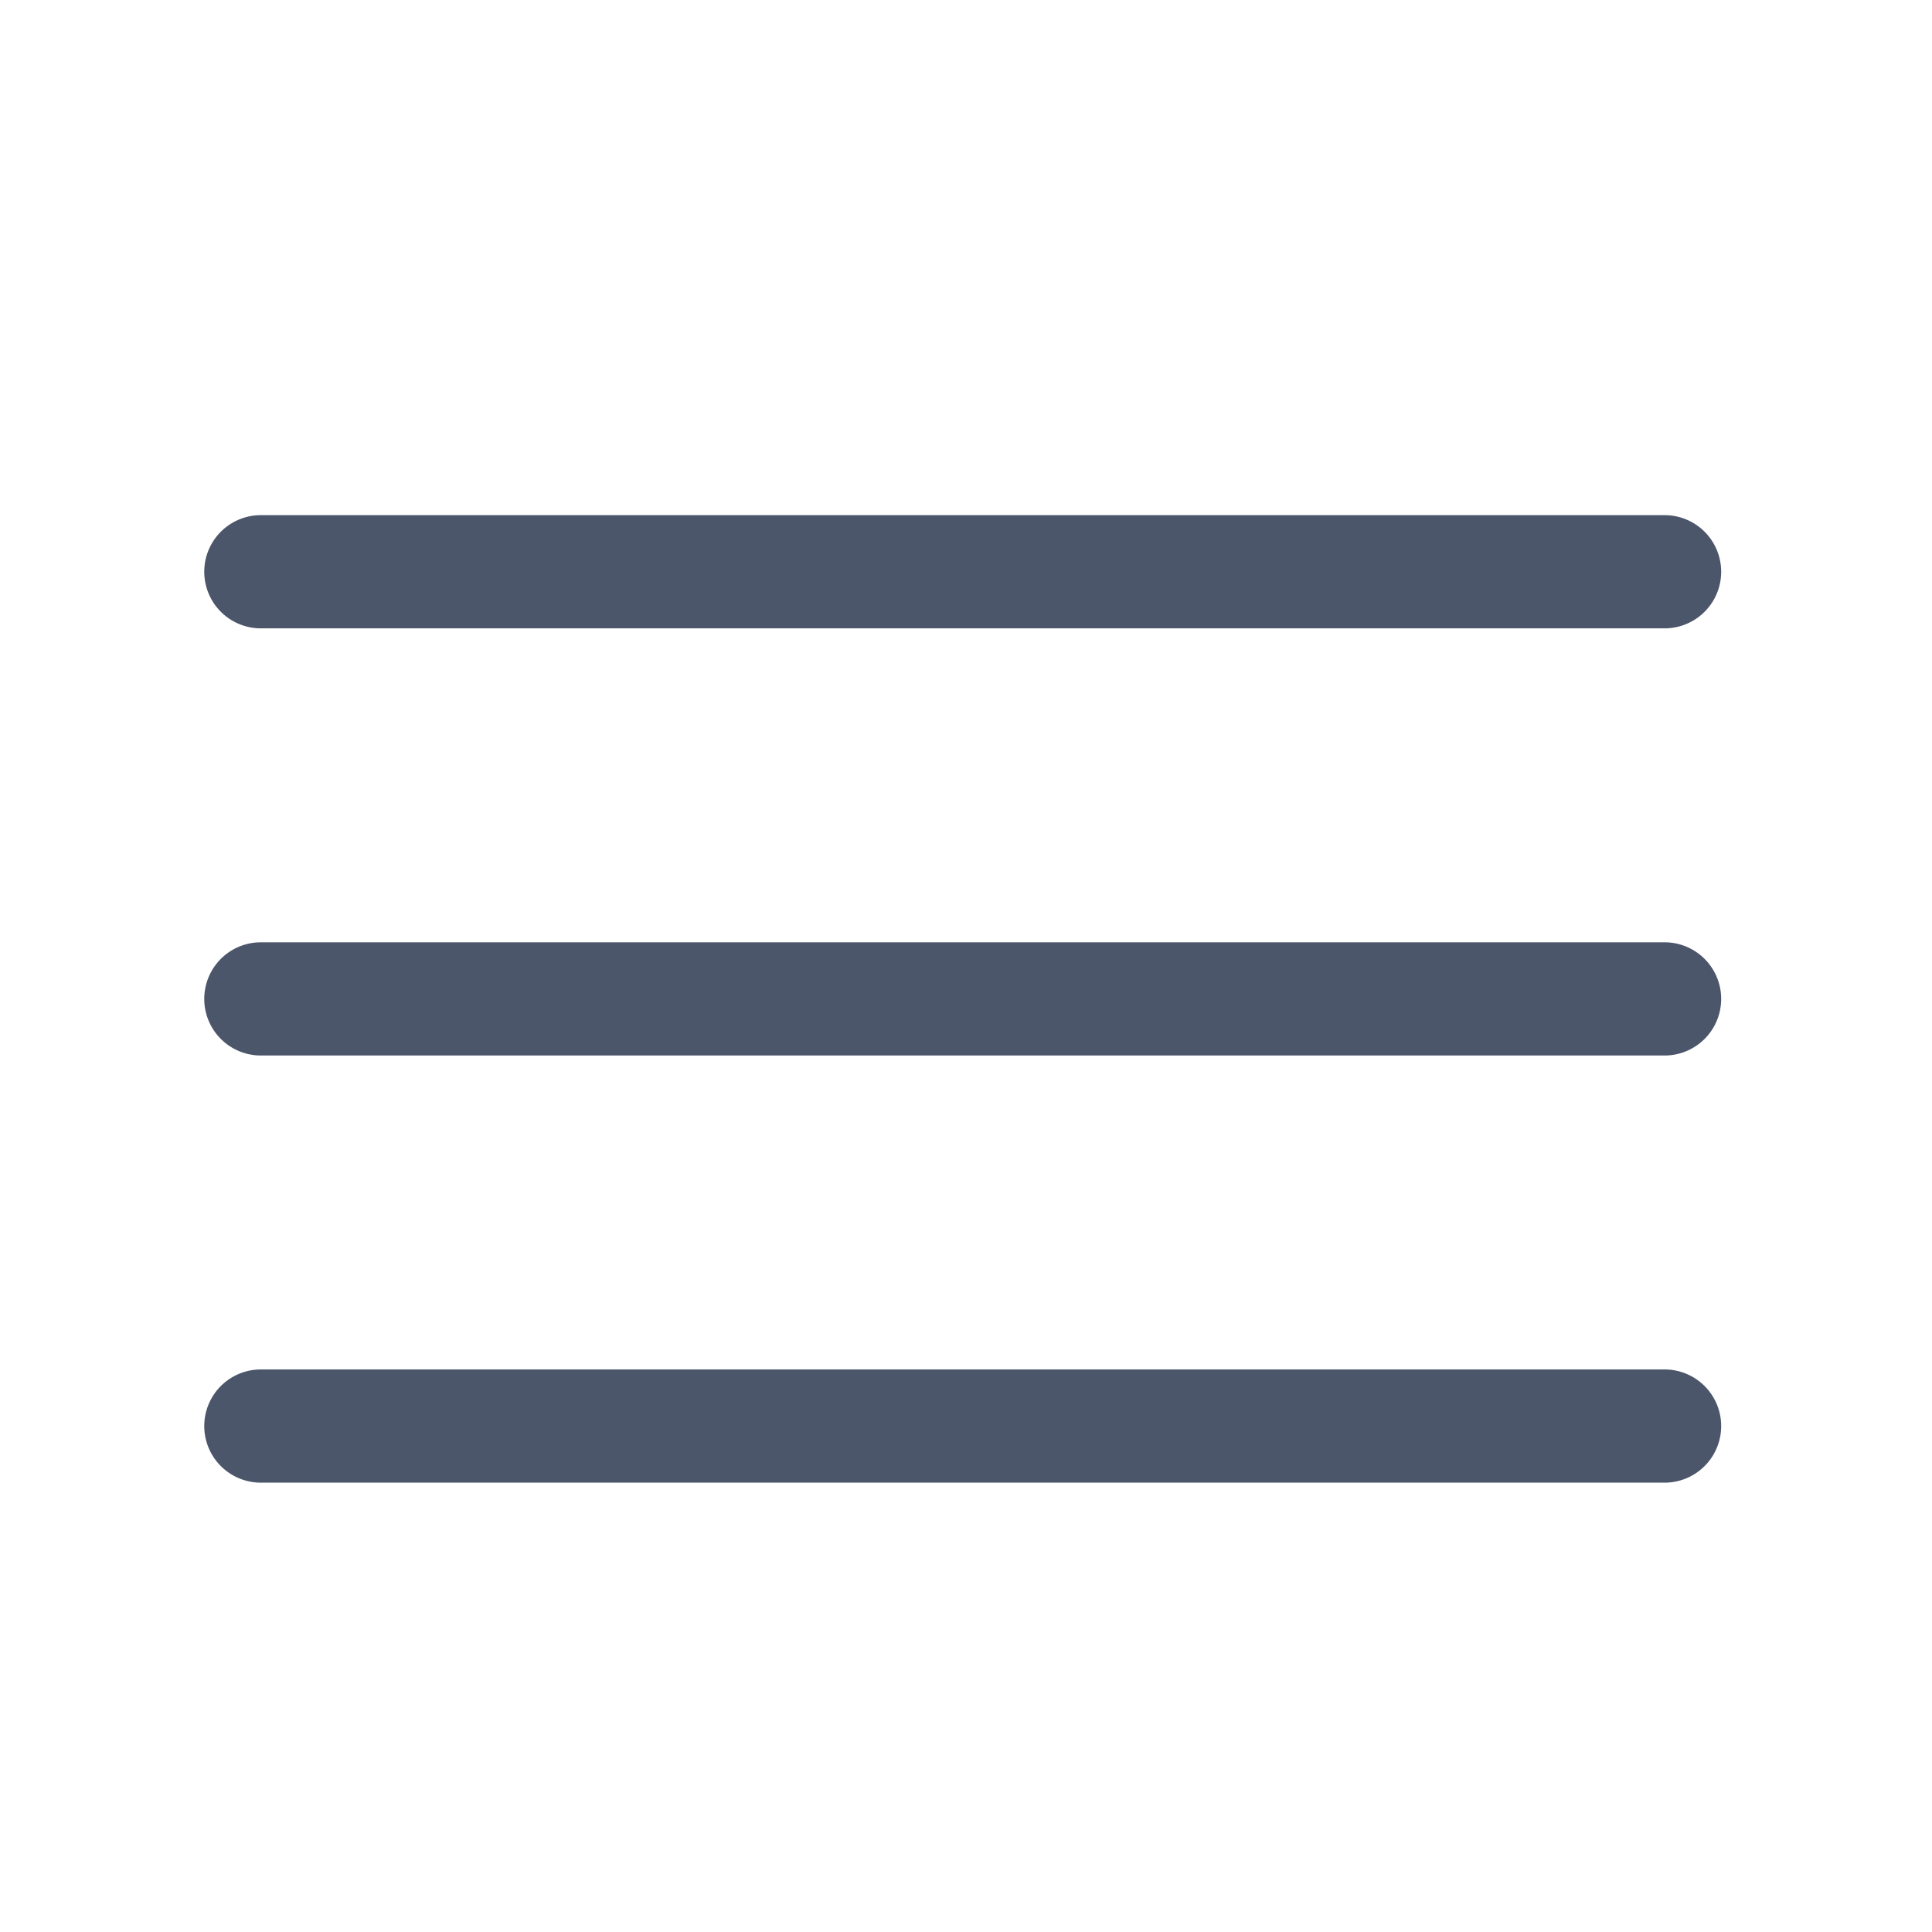 <?xml version="1.0" ?><svg viewBox="0 0 512 512" xmlns="http://www.w3.org/2000/svg"><title/><g data-name="1" id="_1"><path fill="#4c566a" d="M441.13,166.52h-372a15,15,0,1,1,0-30h372a15,15,0,0,1,0,30Z"/><path fill="#4c566a" d="M441.13,279.72h-372a15,15,0,1,1,0-30h372a15,15,0,0,1,0,30Z"/><path fill="#4c566a" d="M441.13,392.92h-372a15,15,0,1,1,0-30h372a15,15,0,0,1,0,30Z"/></g></svg>